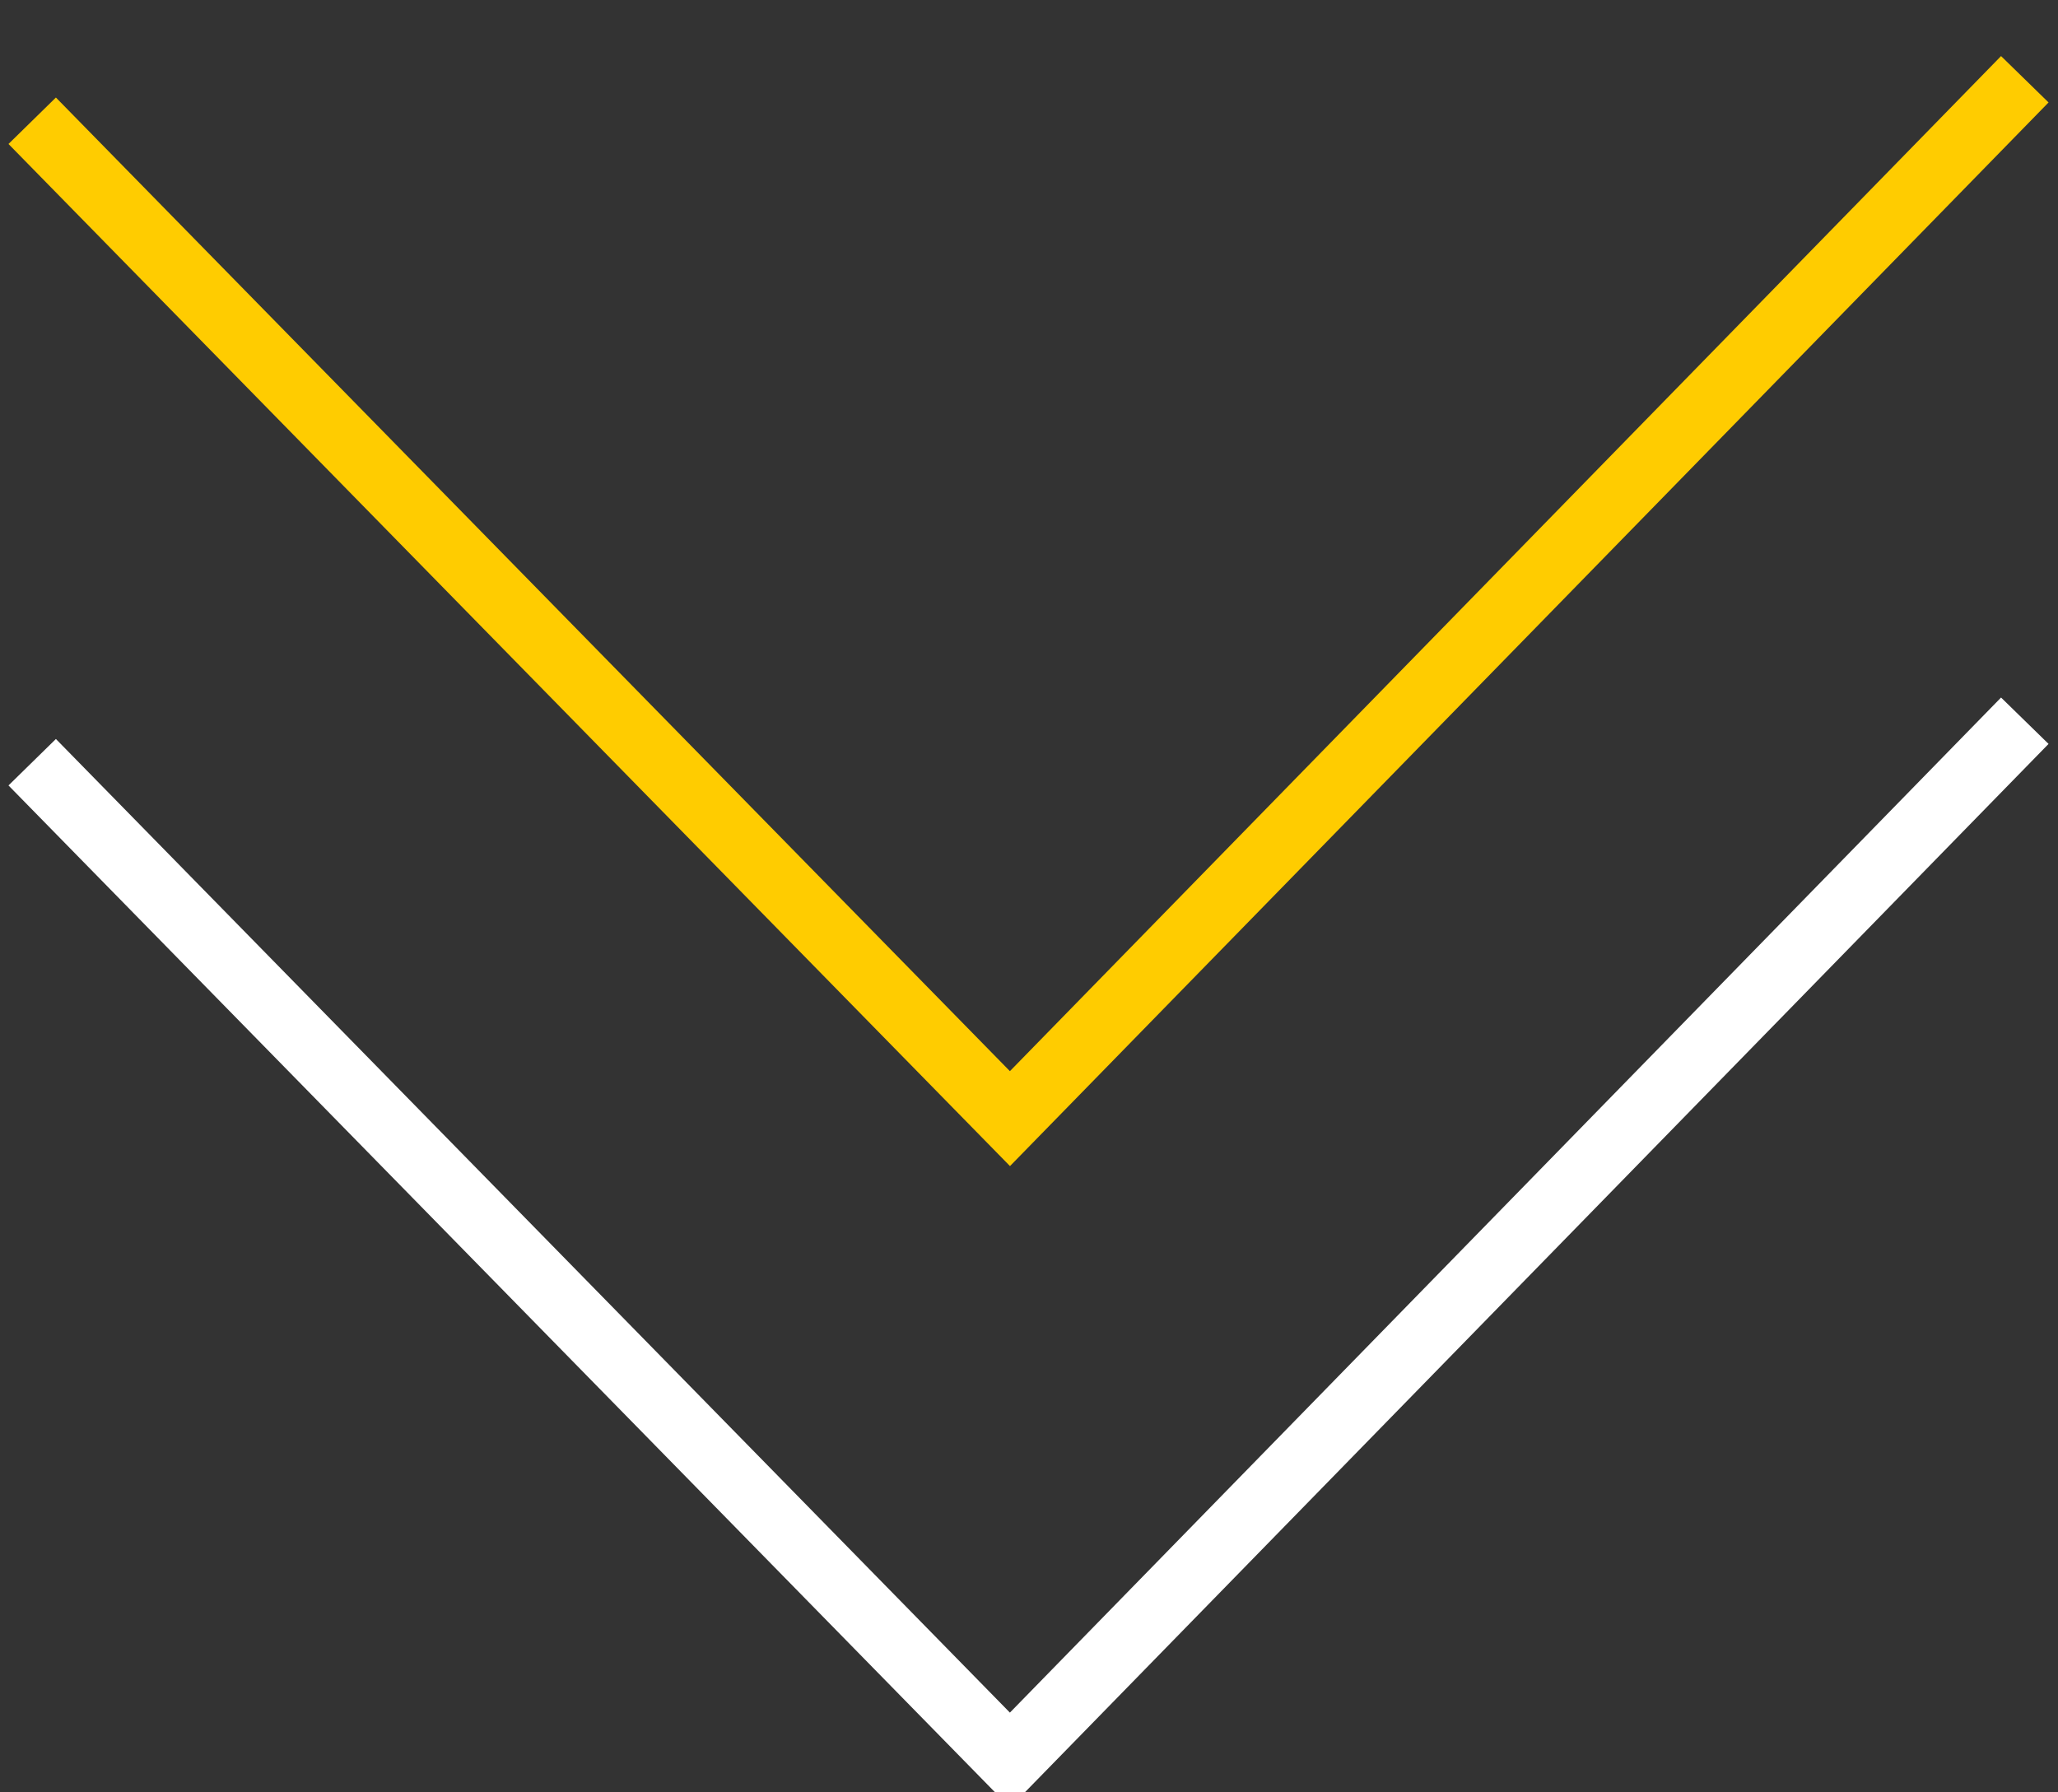 <svg id="Scroll" xmlns="http://www.w3.org/2000/svg" width="31" height="27" viewBox="0 0 31 27">
  <rect x="0" y="0" width="31" height="27" fill="#333333" stroke="none"/>
  <defs>
    <style>
      .cls-1, .cls-2 {
        fill: none;
        stroke-width: 1px;
        fill-rule: evenodd;
      }

      .cls-1 {
        stroke: #fff;
      }

      .cls-2 {
        stroke: #fc0;
      }
    </style>
  </defs>
  <path class="cls-1" d="M815,824.357l-15.287,15.657-14.728-15.032" transform="translate(-784.5 -813.5)"/>
  <path id="Rectangle_2_copy" data-name="Rectangle 2 copy" class="cls-2" d="M815,814.694l-15.287,15.657-14.728-15.032" transform="translate(-784.5 -813.5)"/>
</svg>

